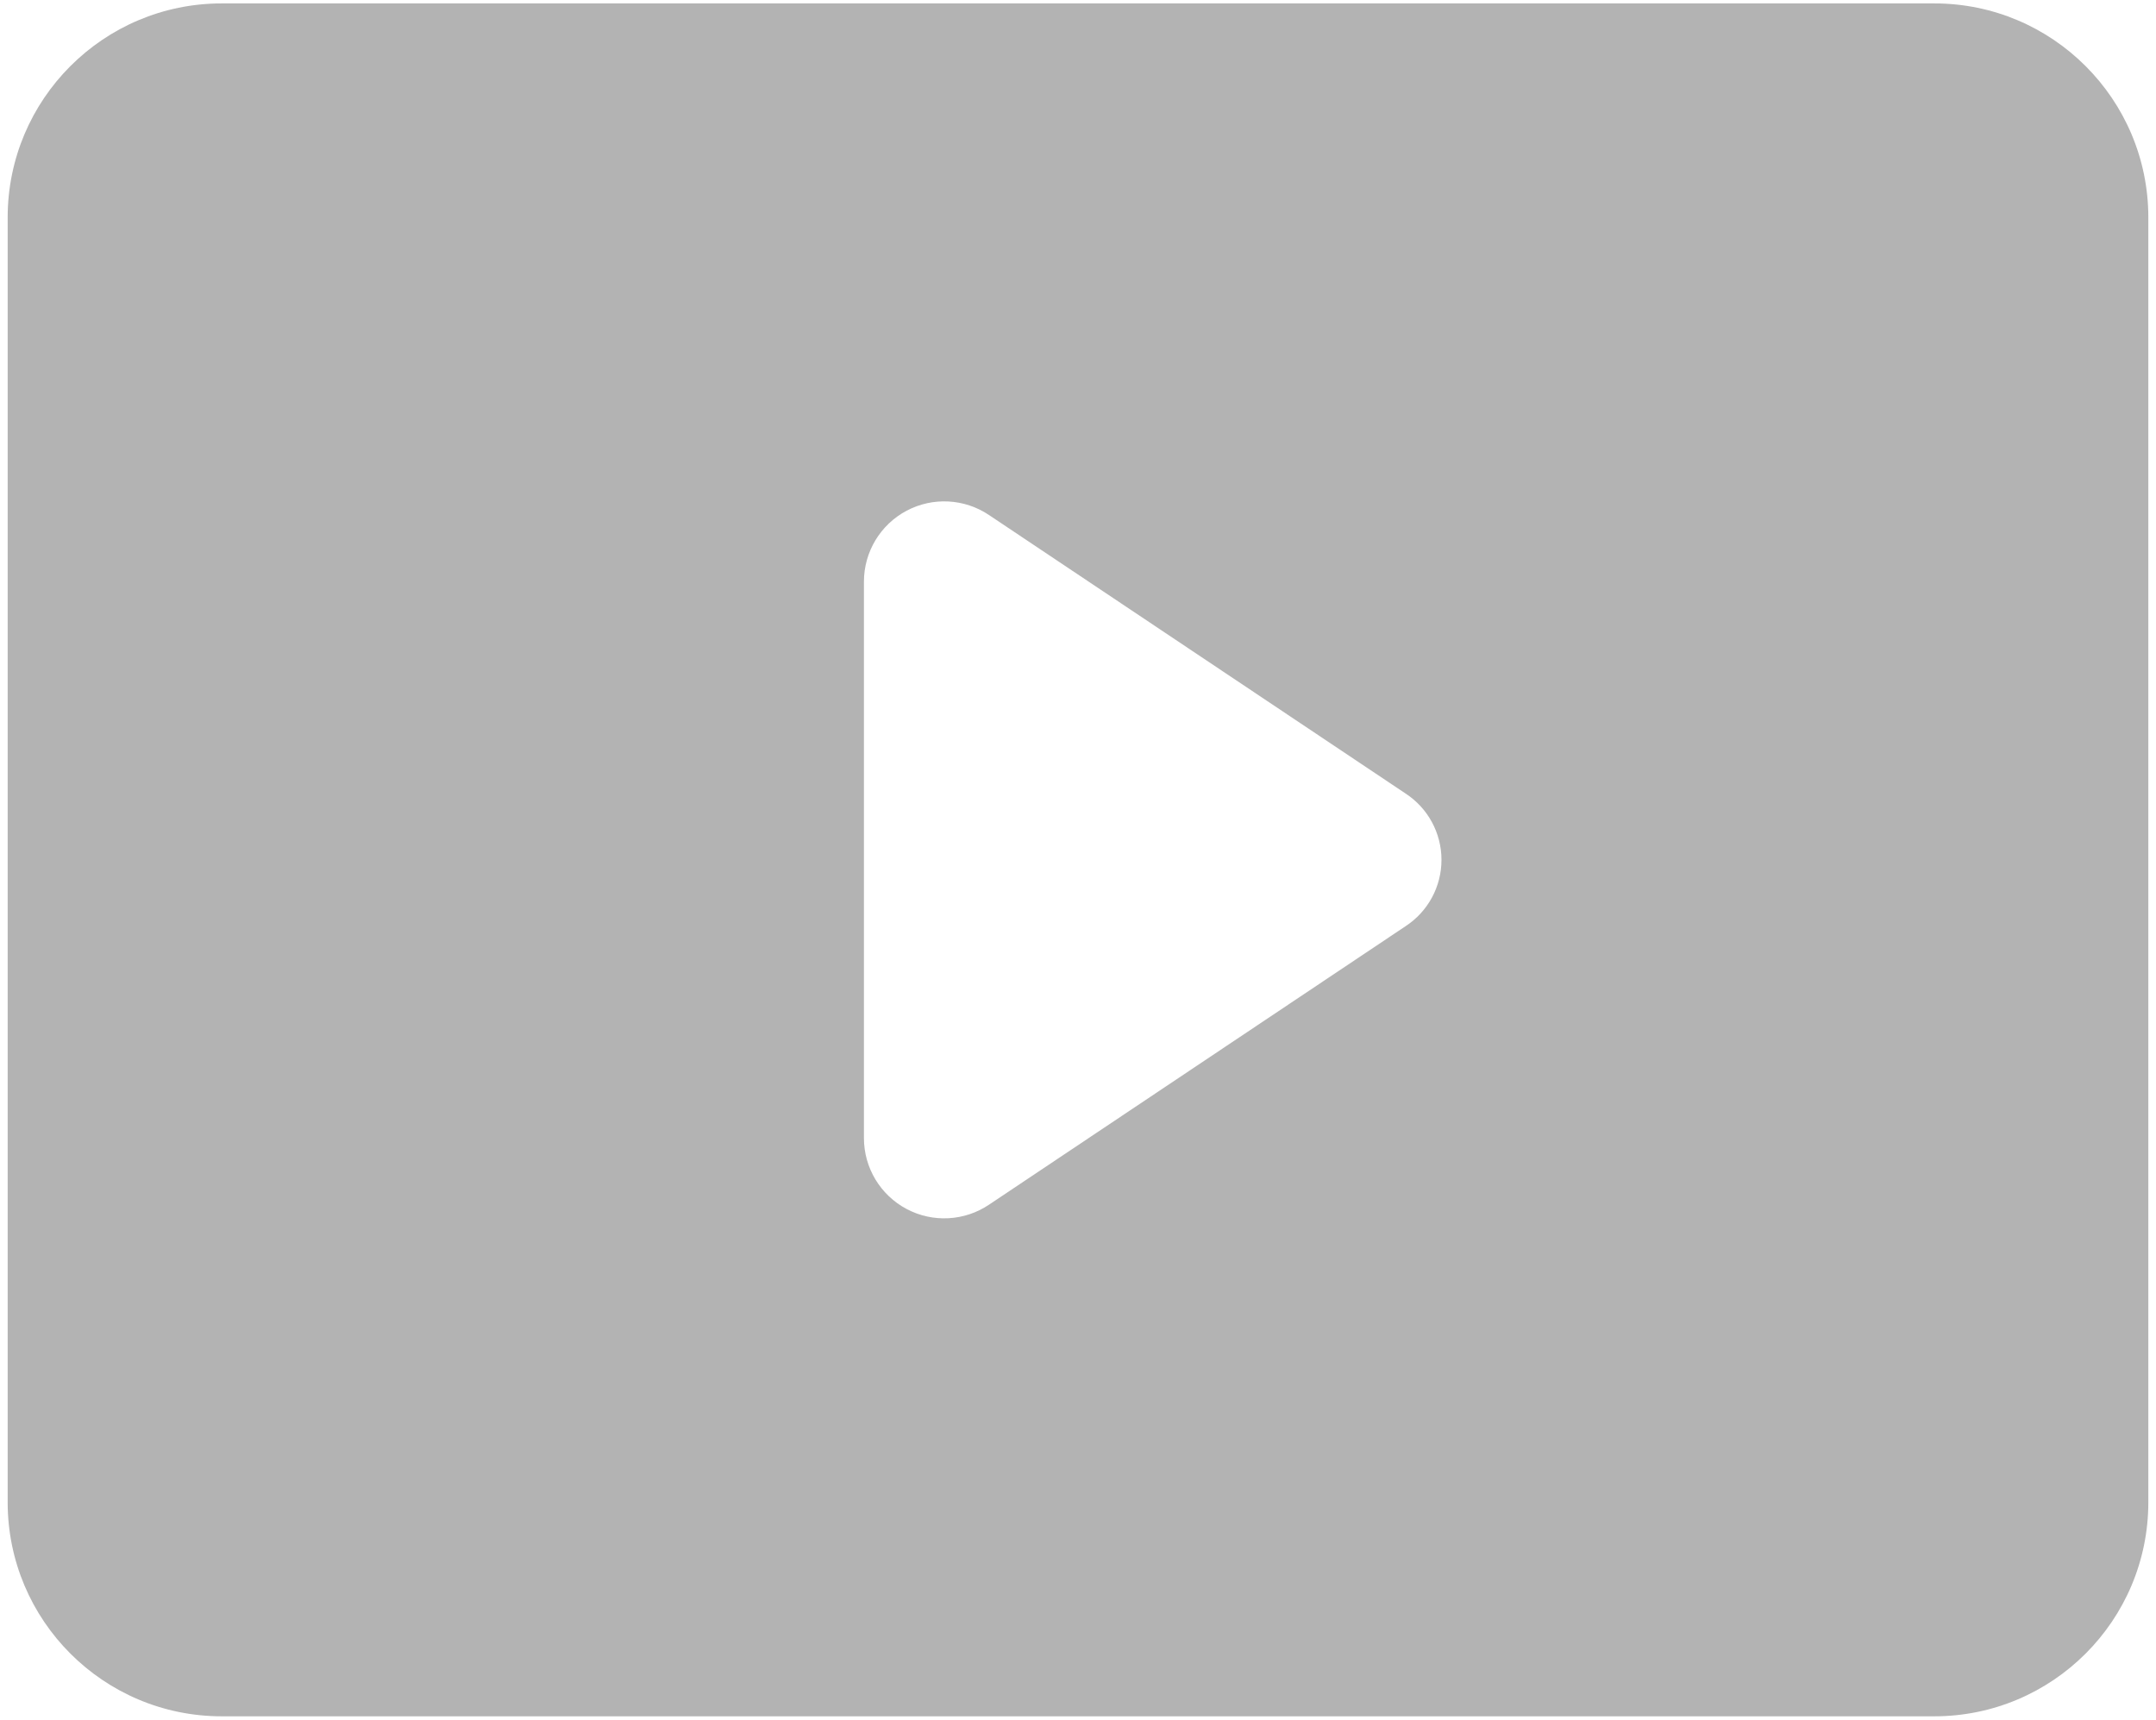 <svg width="158" height="126" viewBox="0 0 158 126" fill="none" xmlns="http://www.w3.org/2000/svg">
<path fill-rule="evenodd" clip-rule="evenodd" d="M16.25 0.25H141.75C150.414 0.25 157.438 7.273 157.438 15.938V110.062C157.438 118.727 150.414 125.75 141.75 125.75H16.25C7.586 125.75 0.562 118.727 0.562 110.062V15.938C0.562 7.273 7.586 0.25 16.25 0.25ZM72.49 88.257L103.002 67.863C104.646 66.792 105.637 64.963 105.637 63C105.637 61.038 104.646 59.208 103.002 58.137L72.49 37.743C70.688 36.526 68.362 36.401 66.441 37.419C64.52 38.437 63.316 40.432 63.312 42.606V83.394C63.316 85.568 64.52 87.563 66.441 88.581C68.362 89.599 70.688 89.474 72.49 88.257Z" fill="black" fill-opacity="0.3"/>
</svg>
